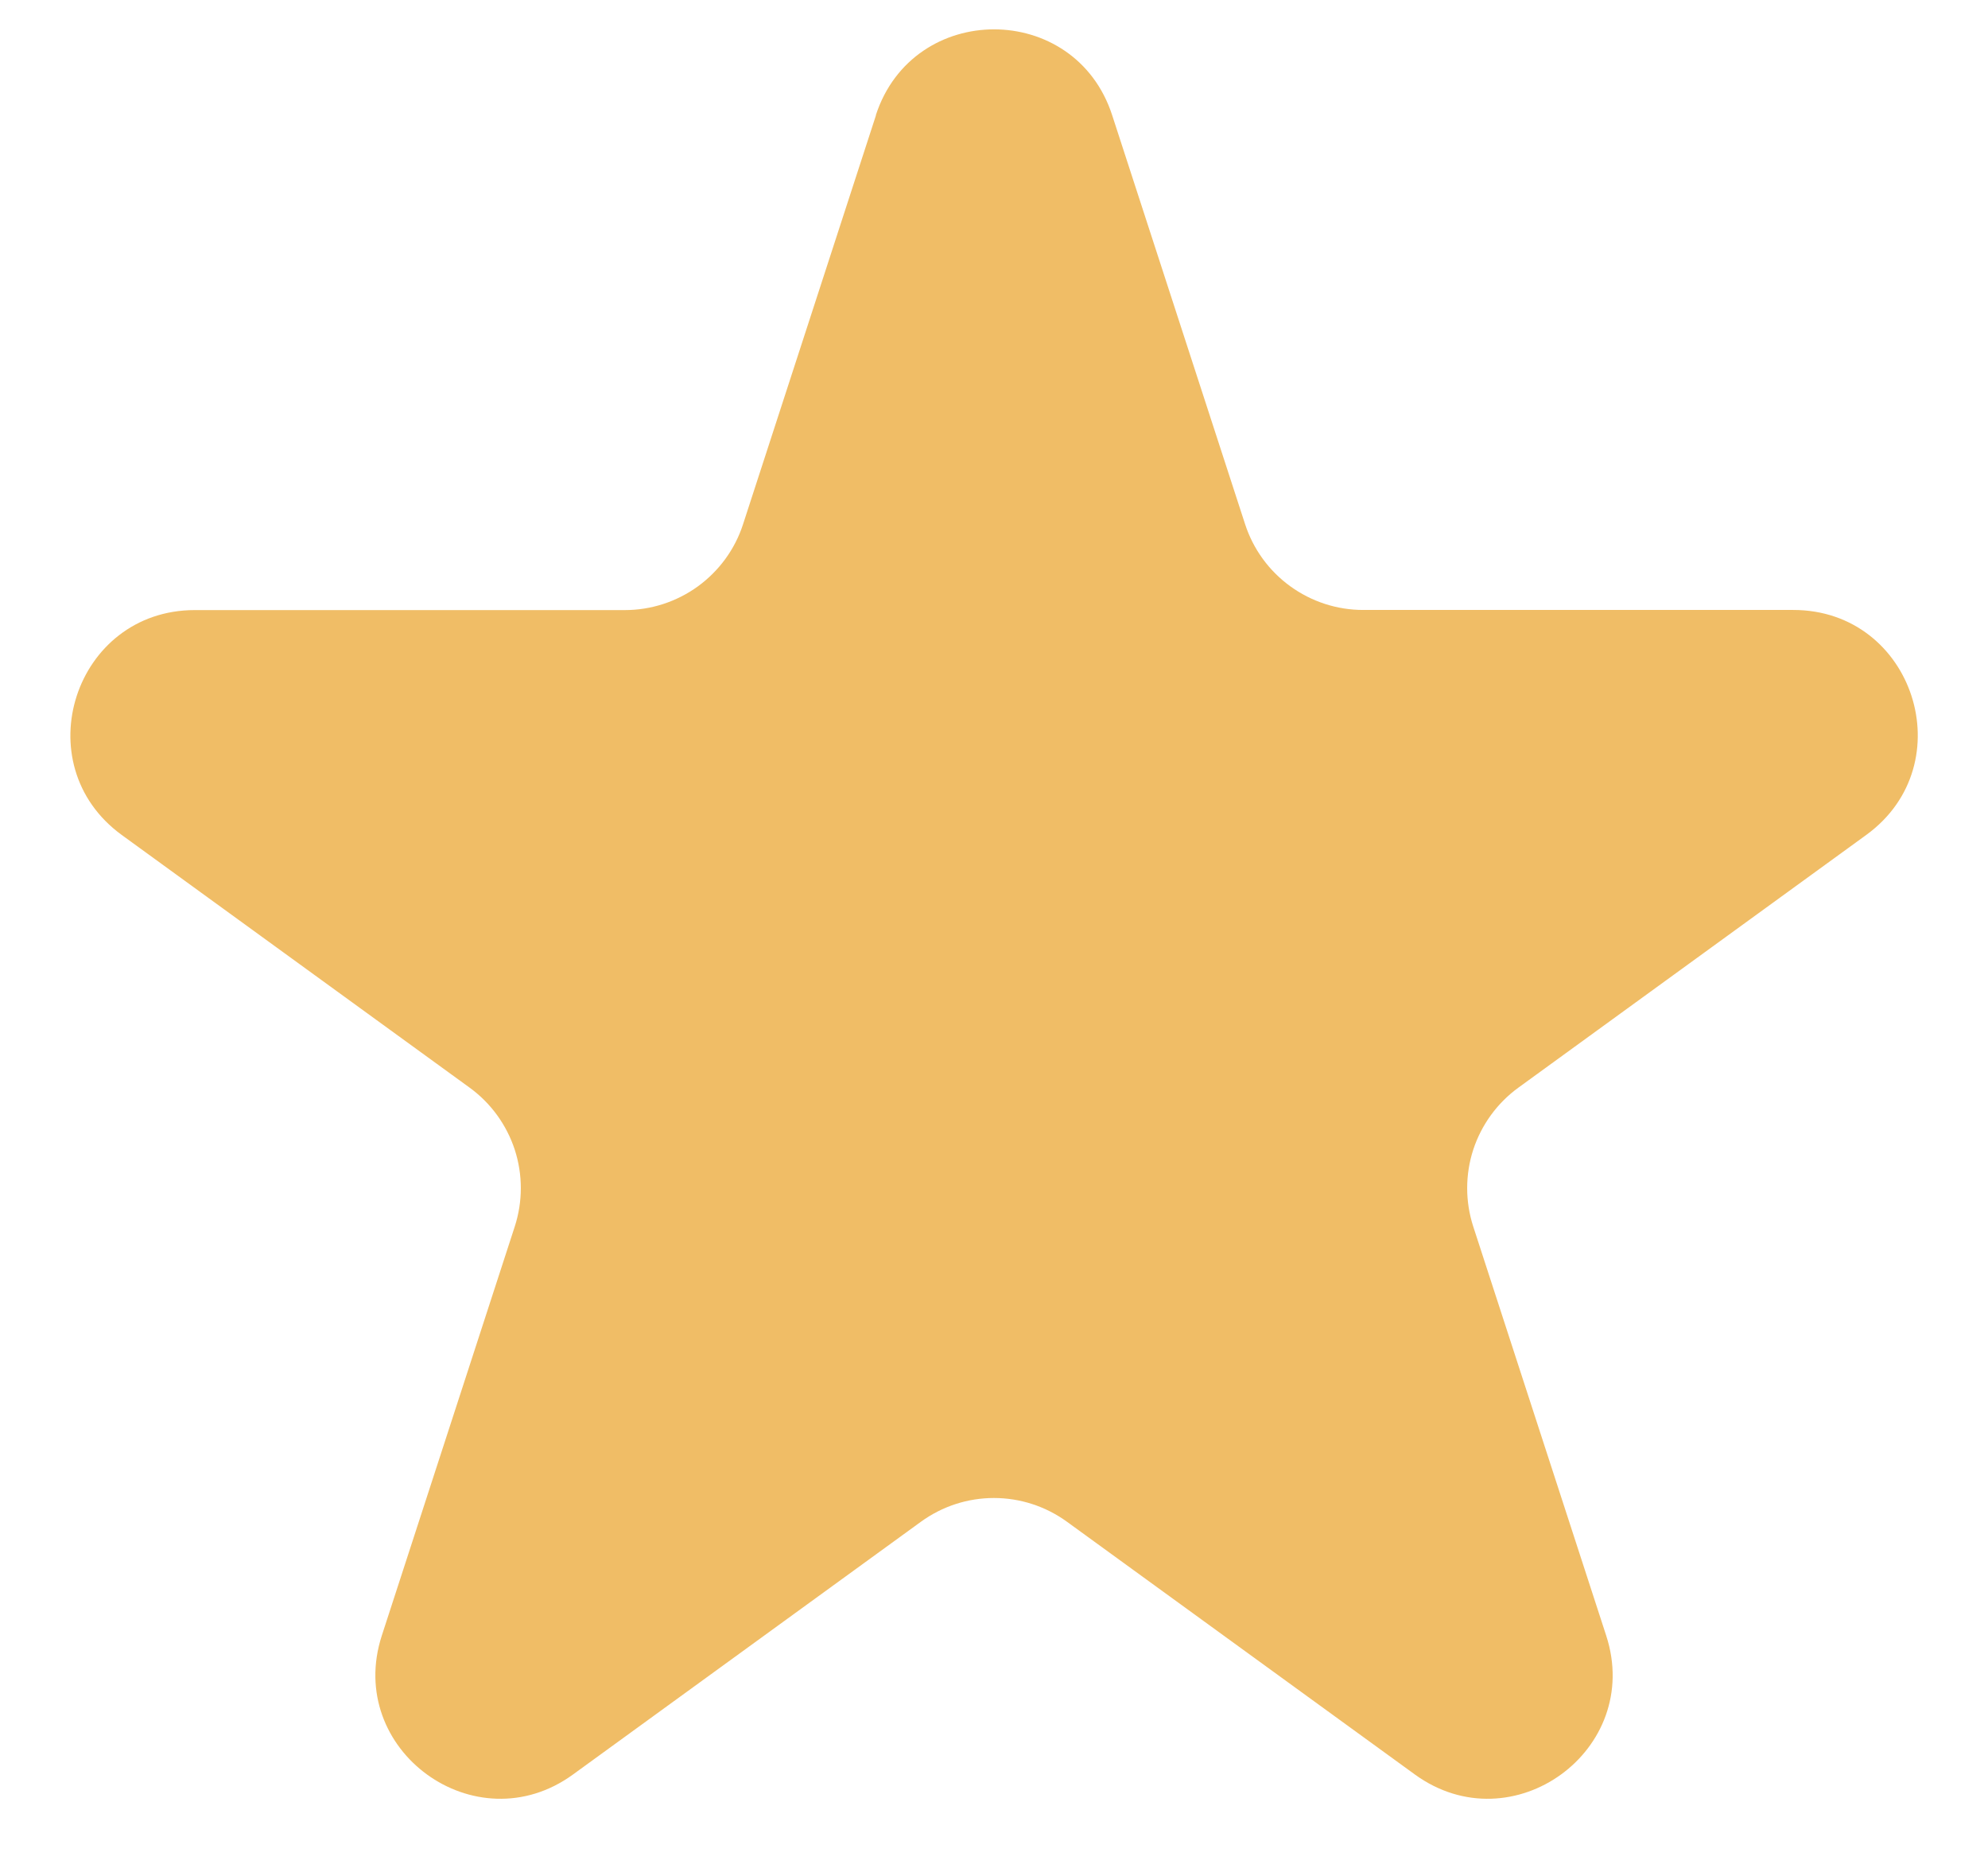 <svg width="16" height="15" viewBox="0 0 16 15" fill="none" xmlns="http://www.w3.org/2000/svg">
<path d="M7.049 0.927C7.349 0.006 8.652 0.006 8.951 0.927L10.021 4.219C10.086 4.419 10.213 4.594 10.384 4.718C10.555 4.842 10.76 4.909 10.971 4.909H14.433C15.402 4.909 15.804 6.149 15.021 6.719L12.221 8.753C12.05 8.877 11.923 9.052 11.857 9.253C11.792 9.454 11.792 9.67 11.857 9.871L12.927 13.163C13.227 14.084 12.172 14.851 11.387 14.281L8.587 12.247C8.416 12.123 8.211 12.056 7.999 12.056C7.788 12.056 7.583 12.123 7.412 12.247L4.612 14.281C3.828 14.851 2.774 14.084 3.073 13.163L4.143 9.871C4.208 9.67 4.208 9.454 4.143 9.253C4.077 9.052 3.95 8.877 3.779 8.753L0.98 6.72C0.197 6.15 0.6 4.91 1.568 4.91H5.029C5.24 4.91 5.446 4.843 5.617 4.719C5.787 4.595 5.915 4.421 5.98 4.22L7.05 0.928L7.049 0.927Z" fill="#F0BD66"/>
</svg>
